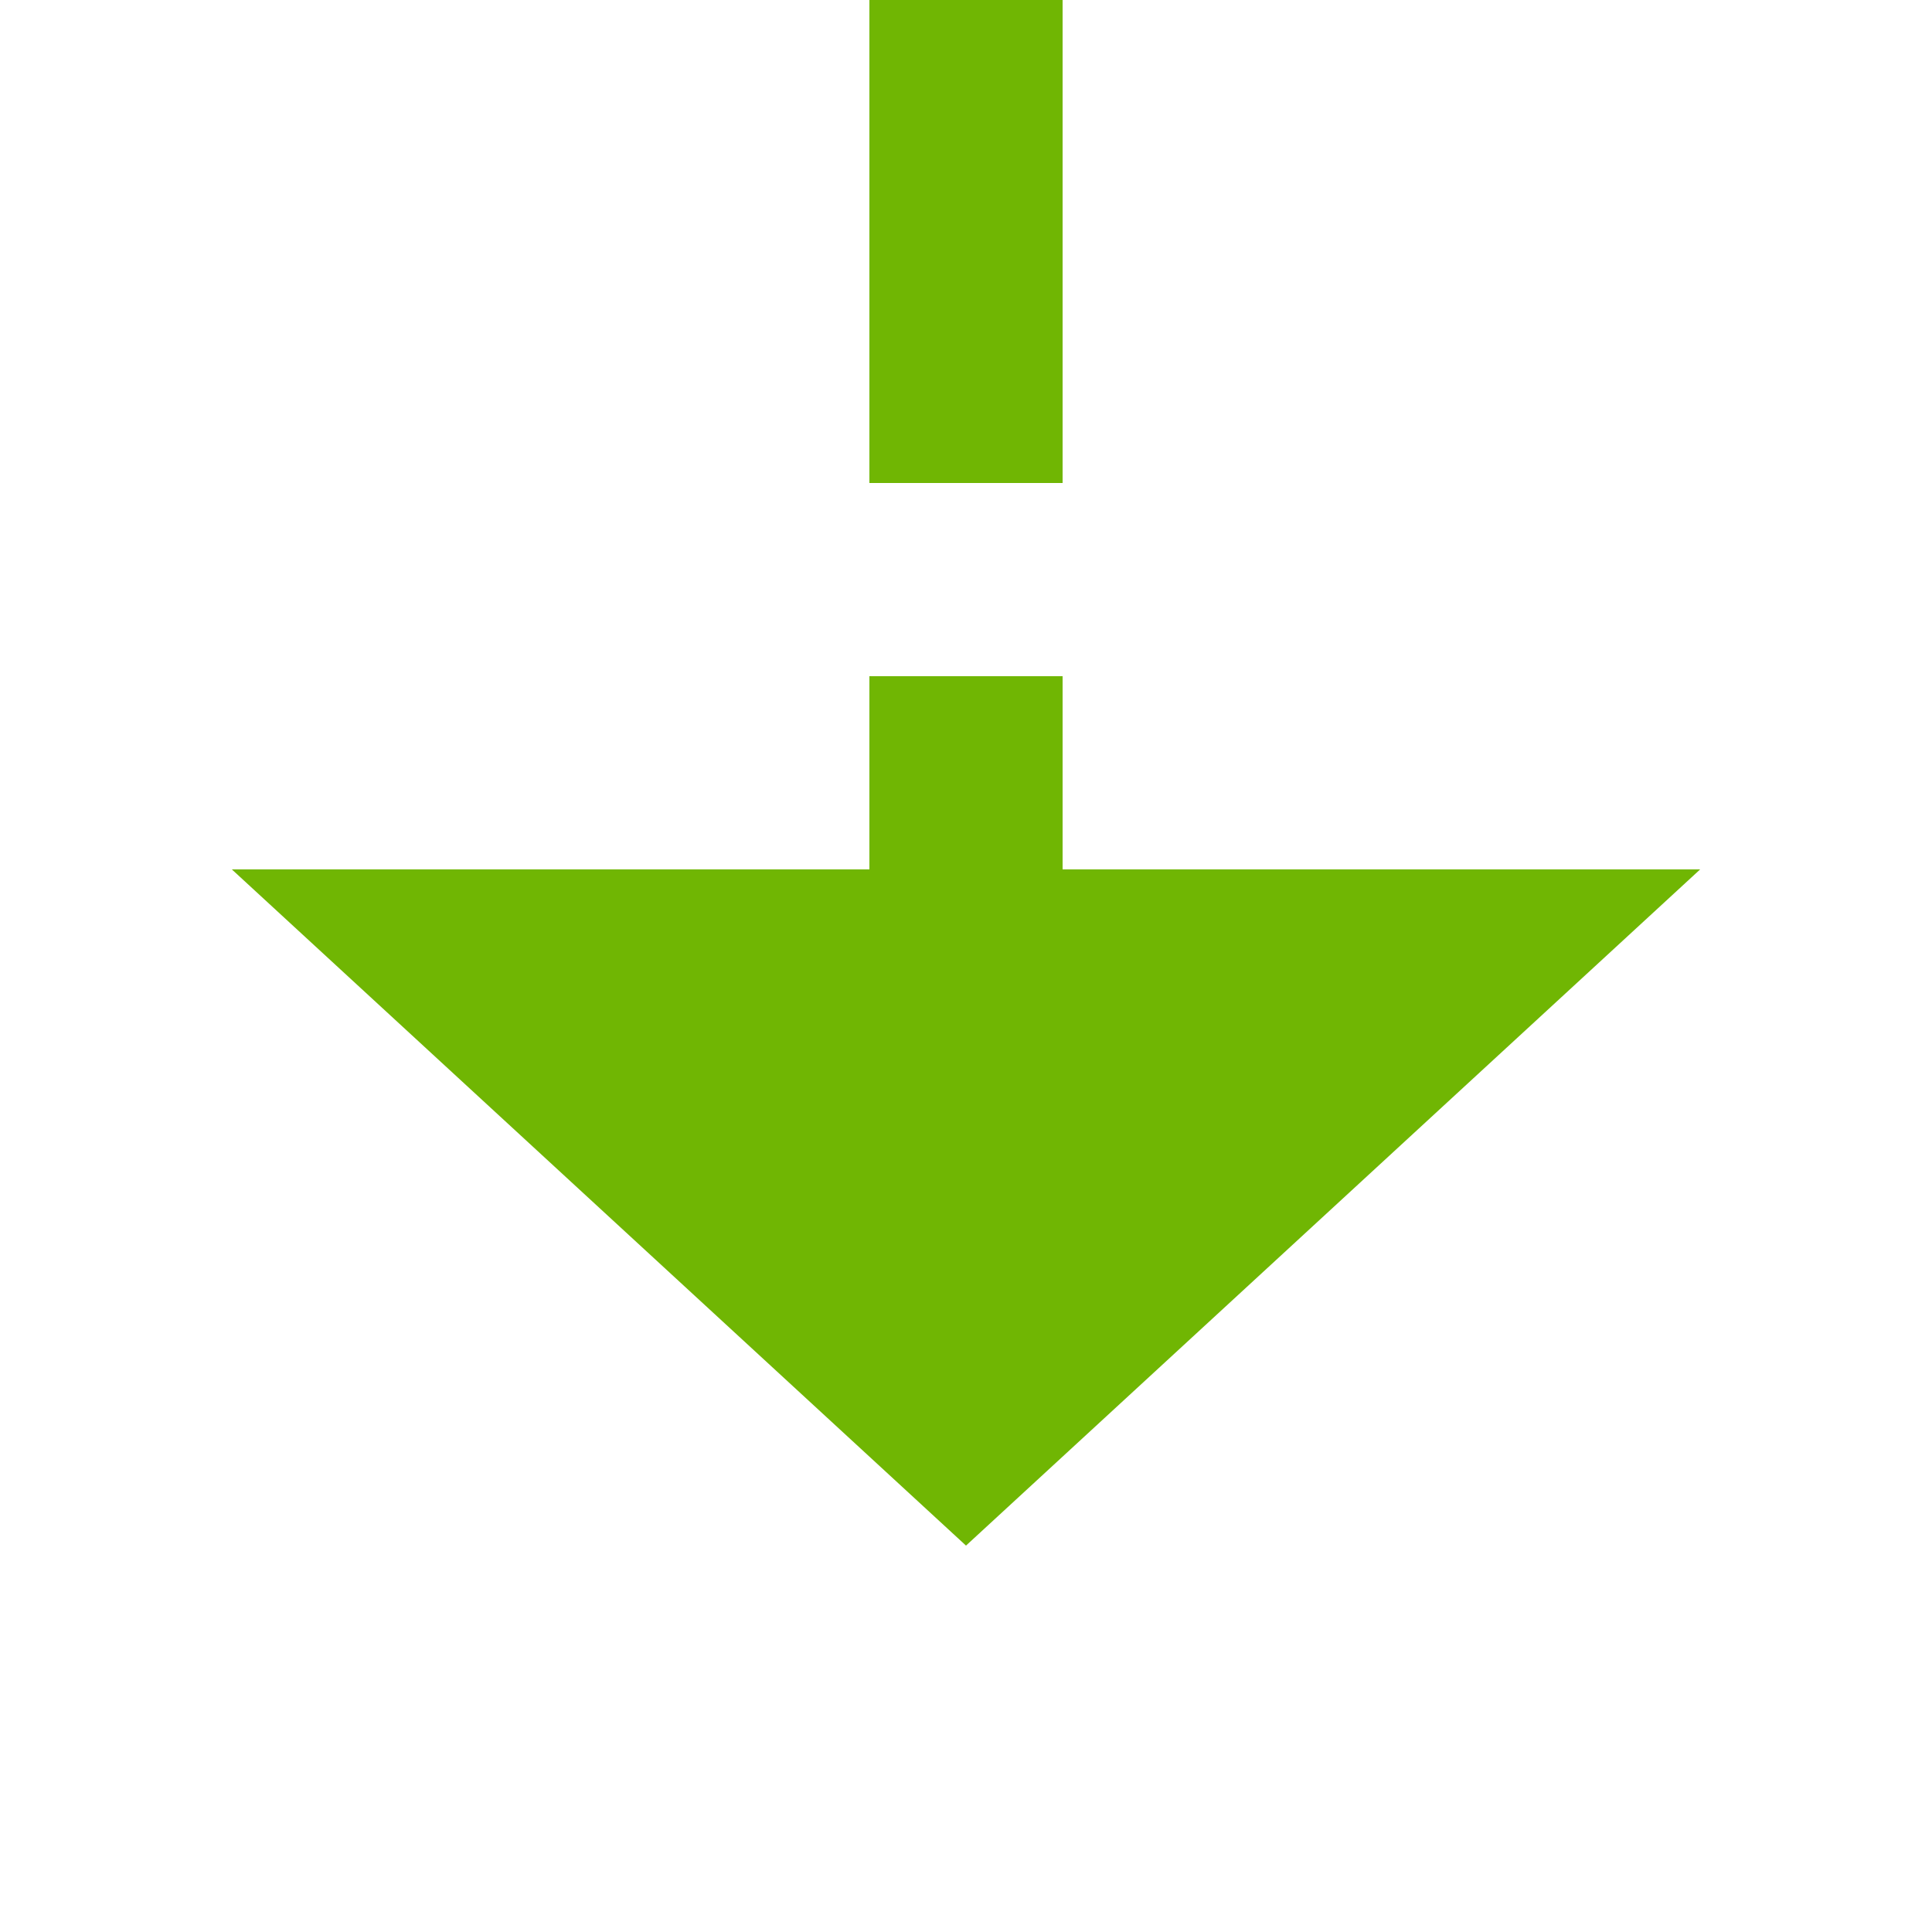 ﻿<?xml version="1.0" encoding="utf-8"?>
<svg version="1.1" xmlns:xlink="http://www.w3.org/1999/xlink" width="20px" height="20px" preserveAspectRatio="xMinYMid meet" viewBox="1861 168  20 18" xmlns="http://www.w3.org/2000/svg">
  <path d="M 4406 619  L 4580 619  L 4580 46  L 1871 46  L 1871 177  " stroke-width="2" stroke-dasharray="6,2" stroke="#70b603" fill="none" />
  <path d="M 4407 611.4  L 4400 619  L 4407 626.6  L 4407 611.4  Z M 1863.4 176  L 1871 183  L 1878.6 176  L 1863.4 176  Z " fill-rule="nonzero" fill="#70b603" stroke="none" />
</svg>